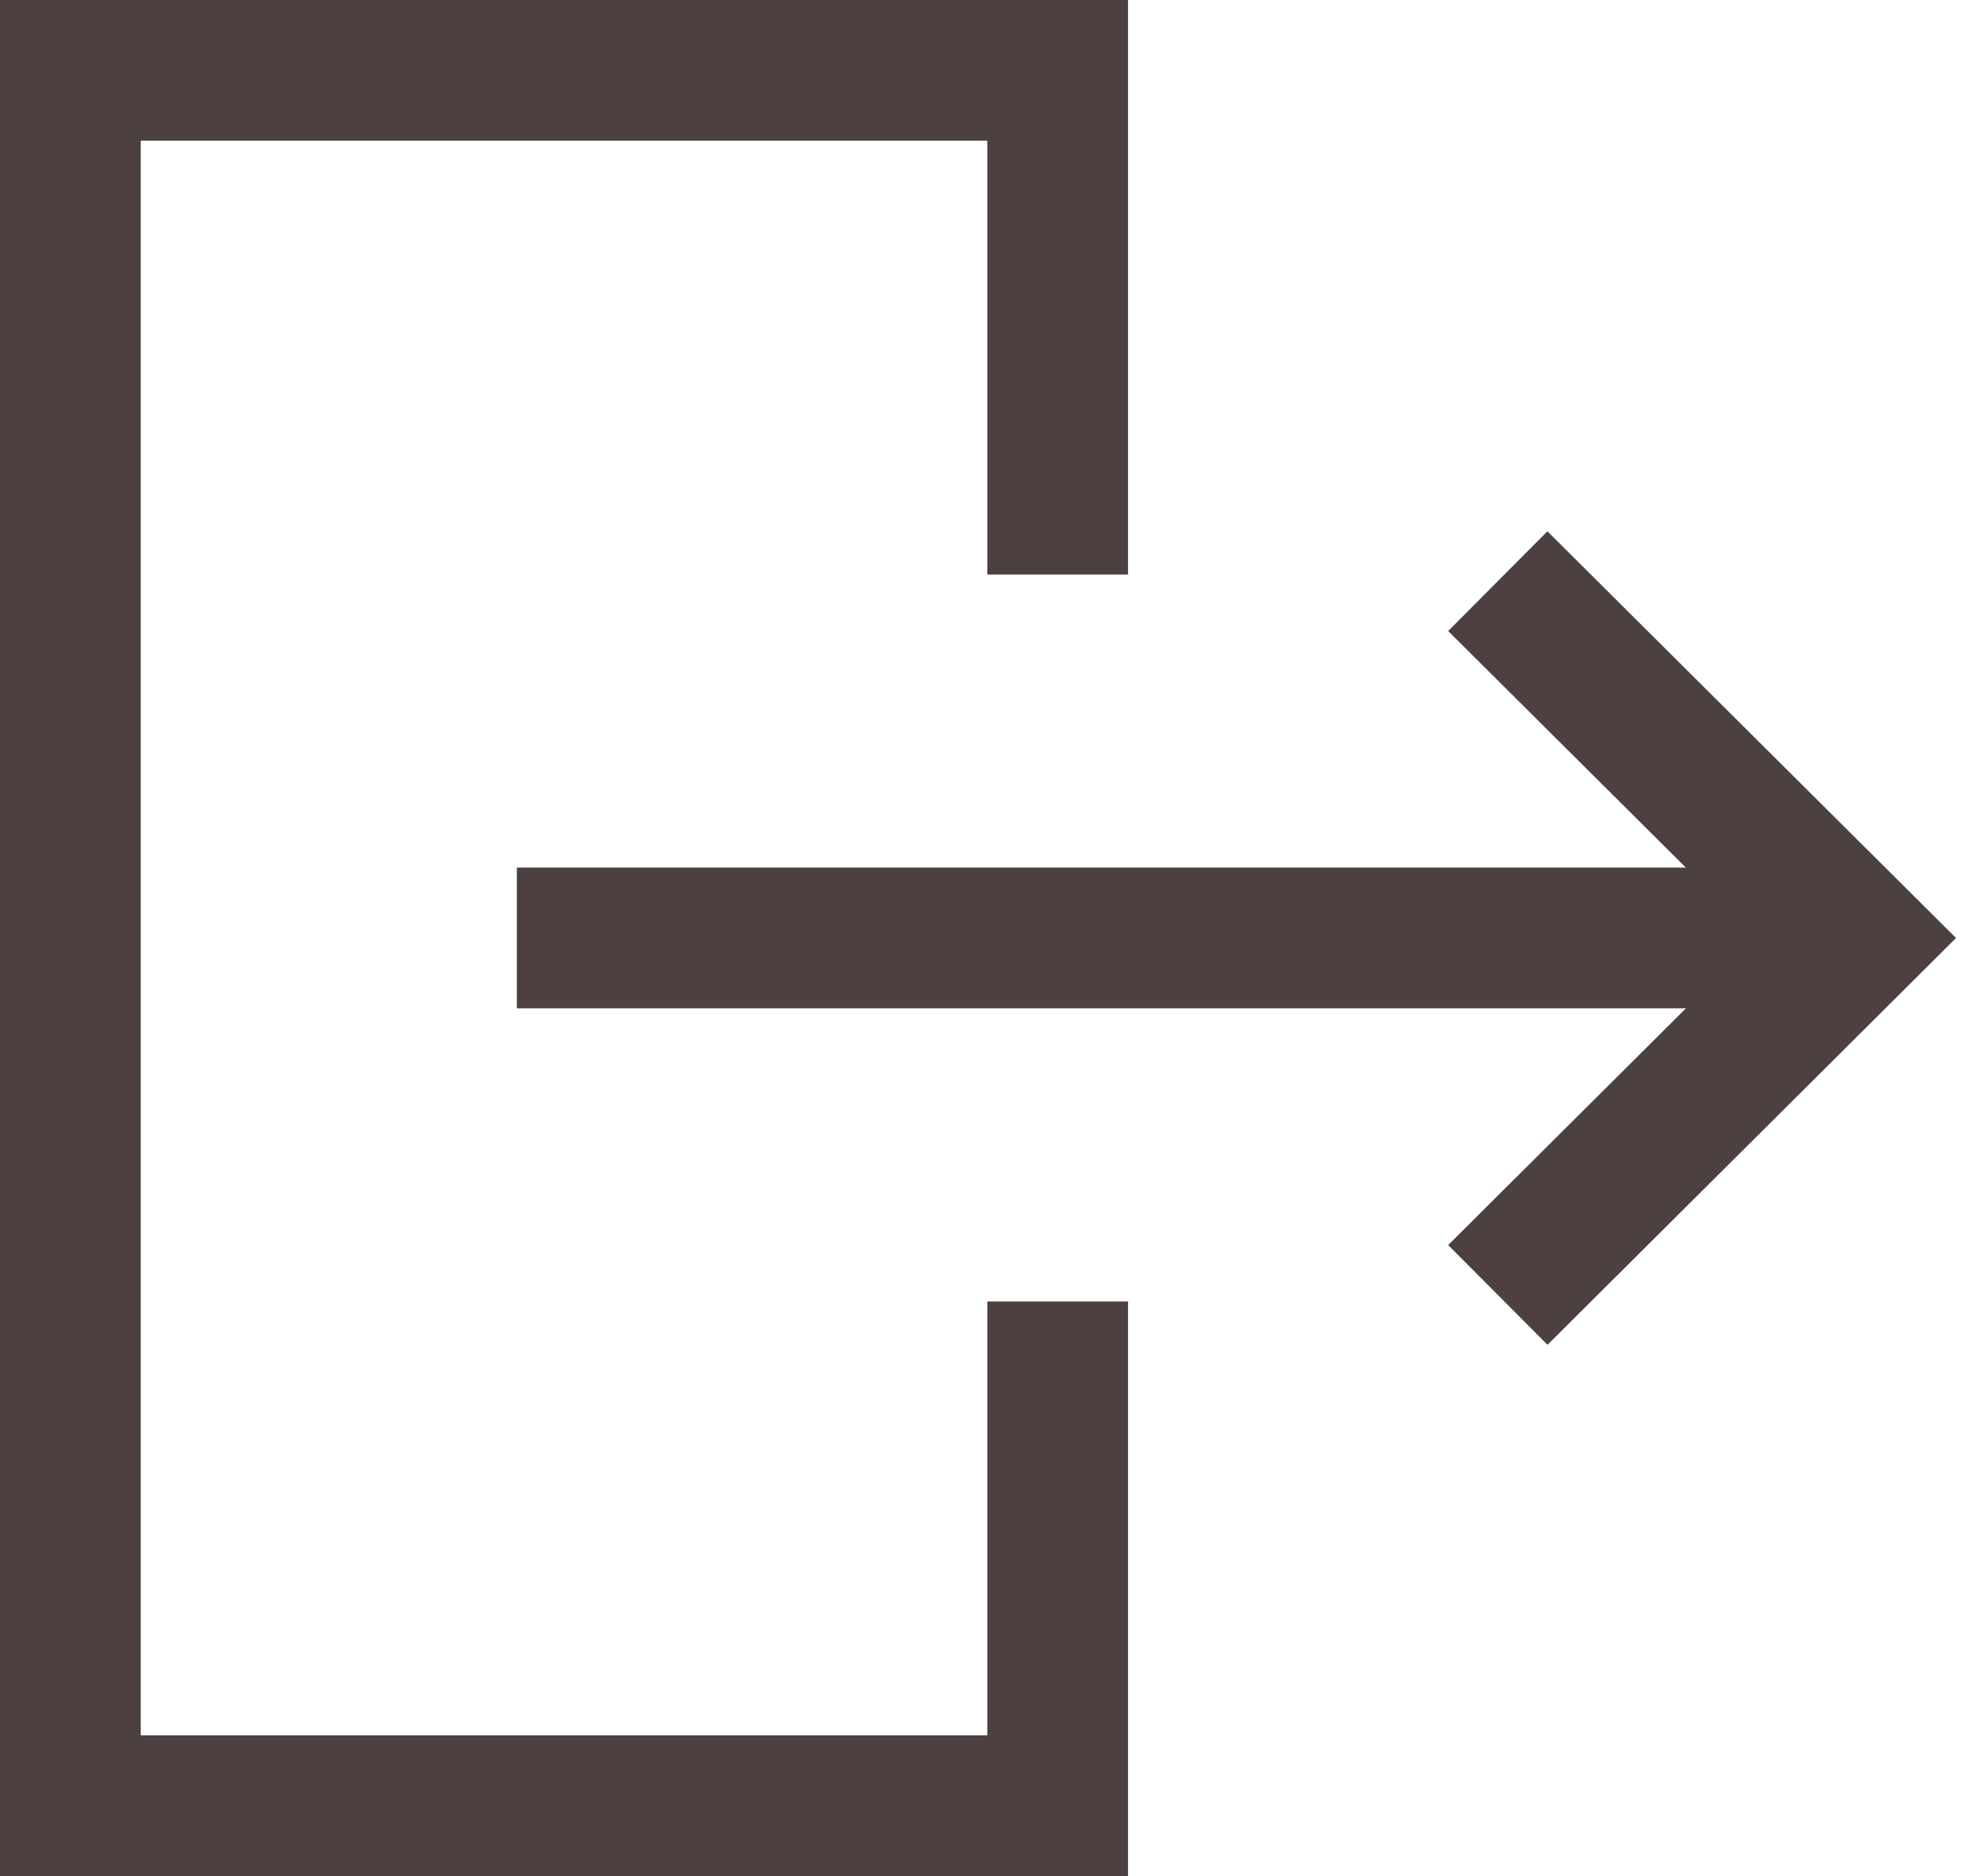 <svg width="20" height="19" viewBox="0 0 20 19" fill="none" xmlns="http://www.w3.org/2000/svg">
<path fill-rule="evenodd" clip-rule="evenodd" d="M5.234 8.787H18.798V10.212H5.234V8.787Z" fill="#4C4040"/>
<path fill-rule="evenodd" clip-rule="evenodd" d="M15.67 5.381L19.808 9.5L15.671 13.62L14.665 12.61L17.788 9.5L14.665 6.391L15.67 5.381Z" fill="#4C4040"/>
<path fill-rule="evenodd" clip-rule="evenodd" d="M11.423 0V5.819H9.998V1.425H1.425L1.425 17.575H9.998V13.181H11.423V19H0L9.39965e-06 0H11.423Z" fill="#4C4040"/>
</svg>
